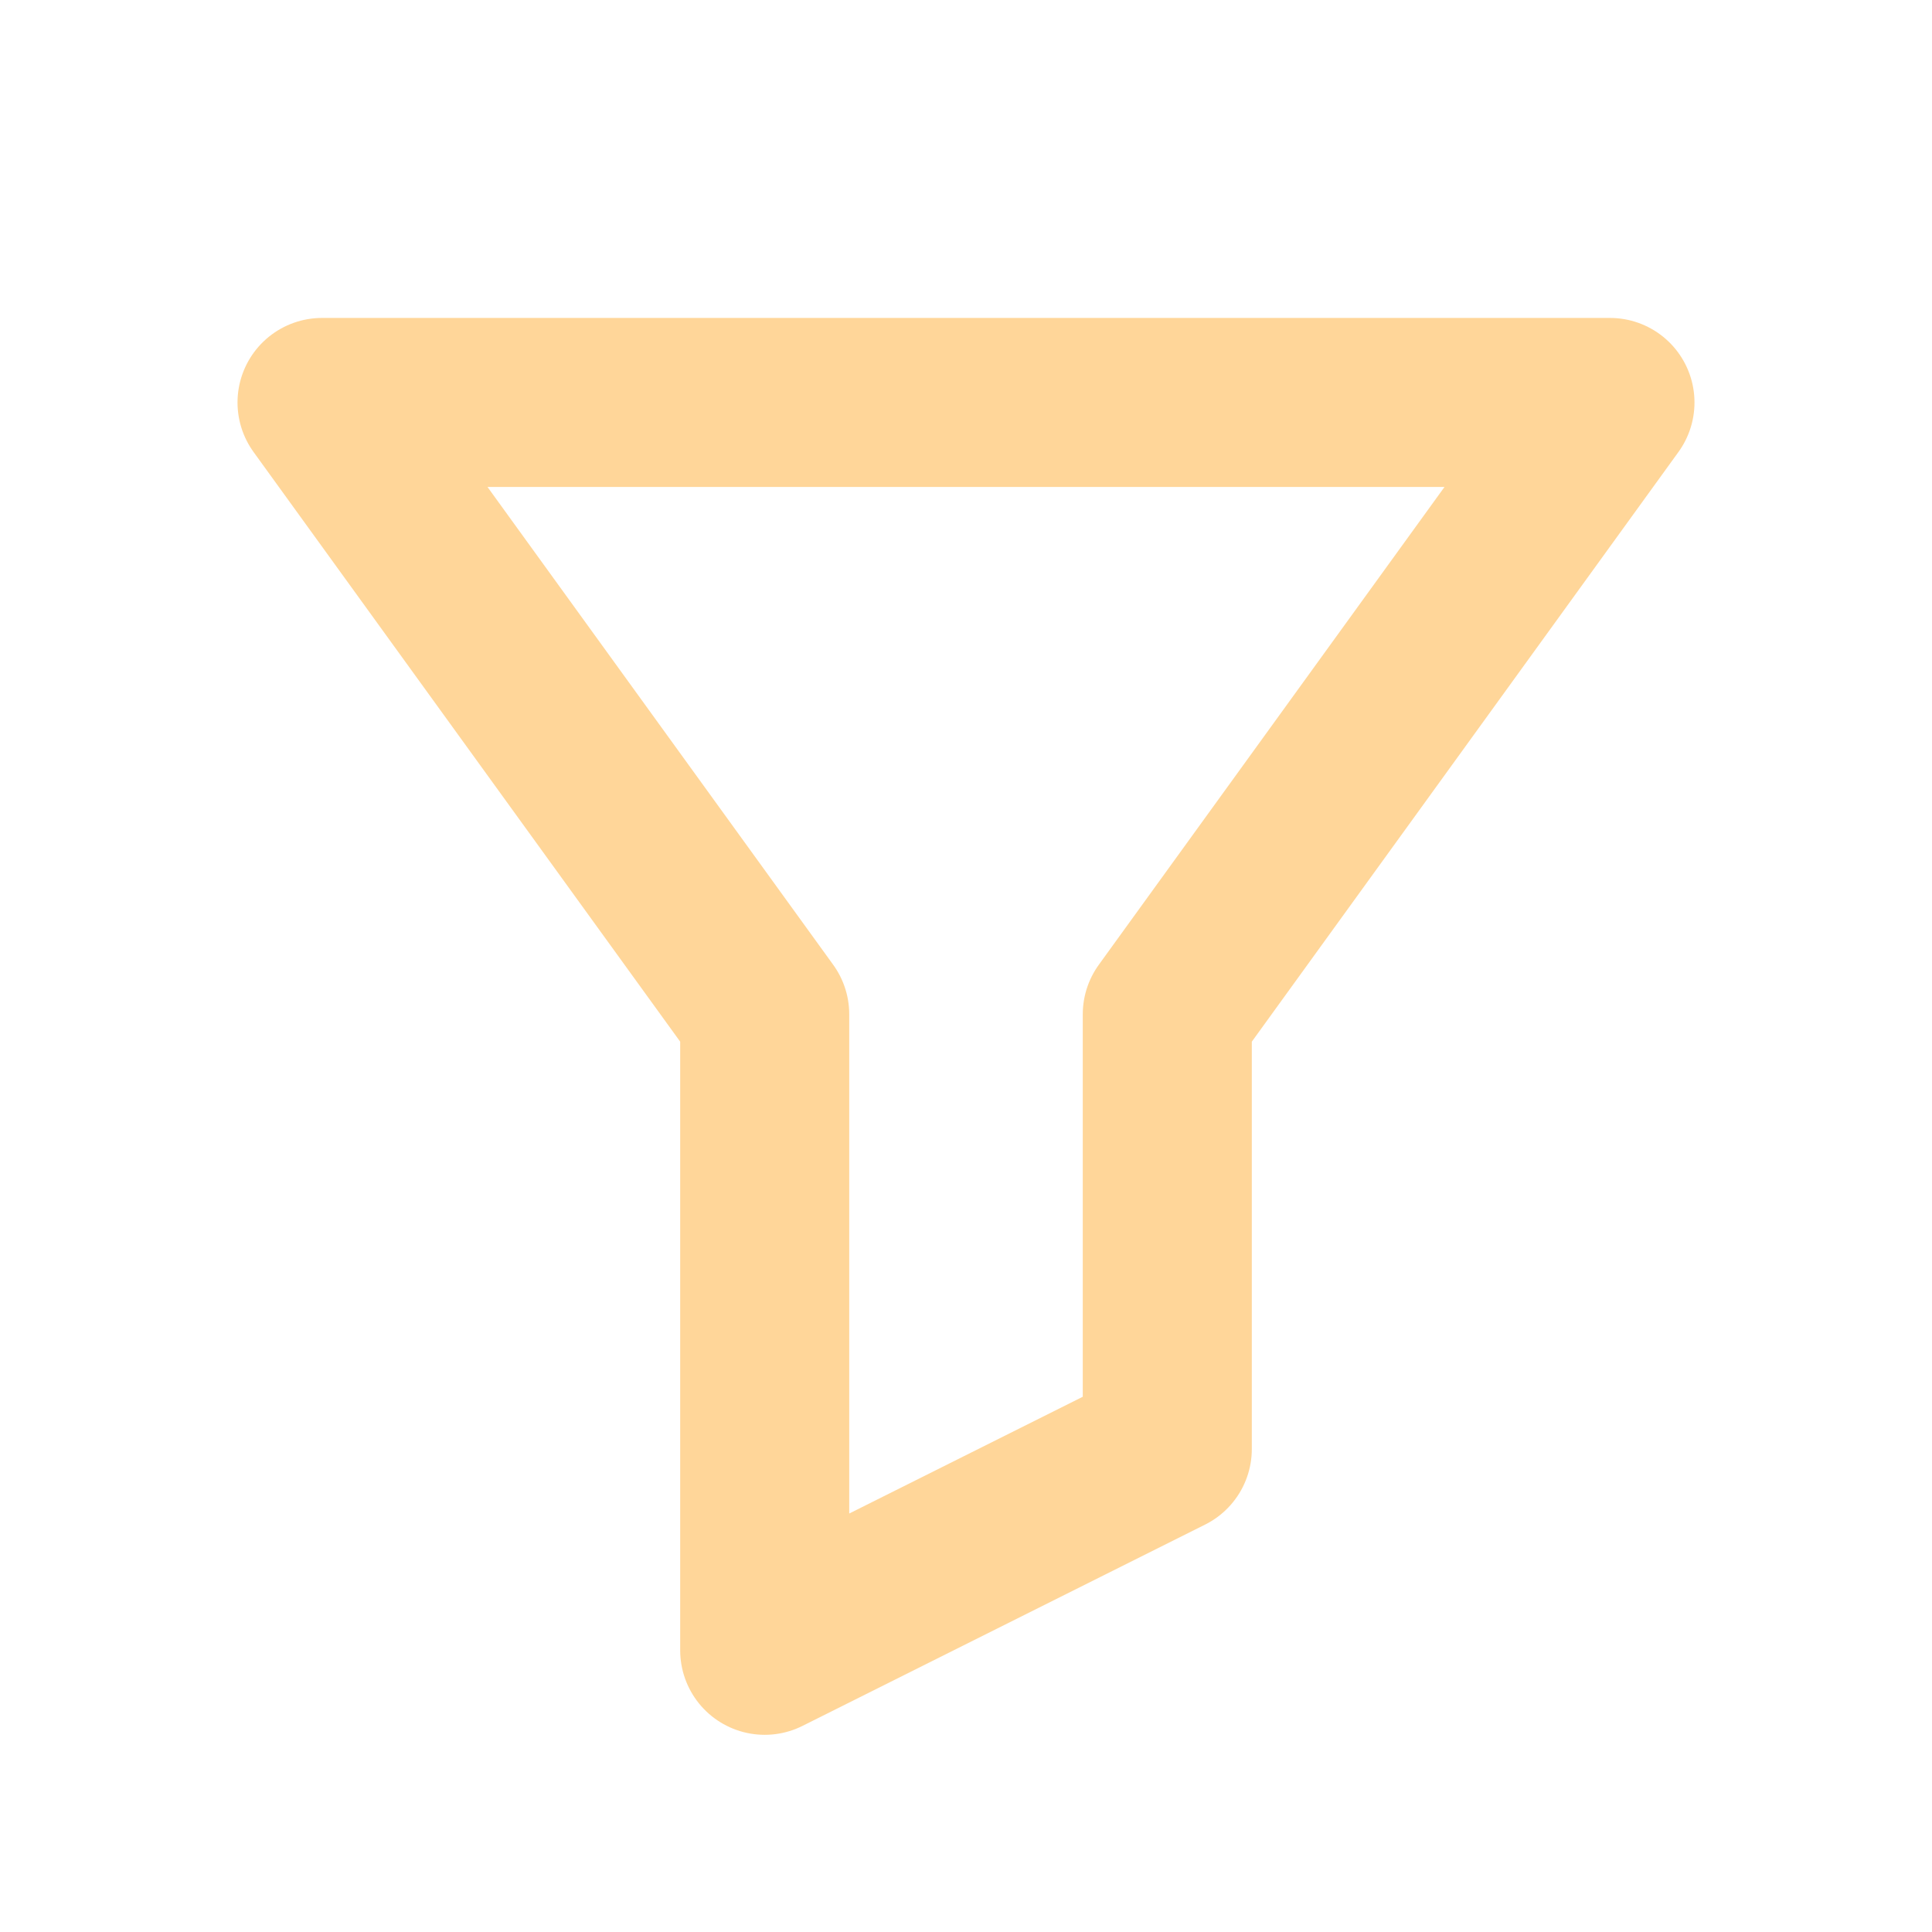 <svg width="16" height="16" viewBox="0 0 16 16" fill="none" xmlns="http://www.w3.org/2000/svg">
  <path d="M2.667 3.333h10.666L9.667 8.4v3.6l-3.334 1.667V8.4L2.667 3.333z" stroke="#FFD699" stroke-width="1.4" stroke-linejoin="round"/>
</svg>
